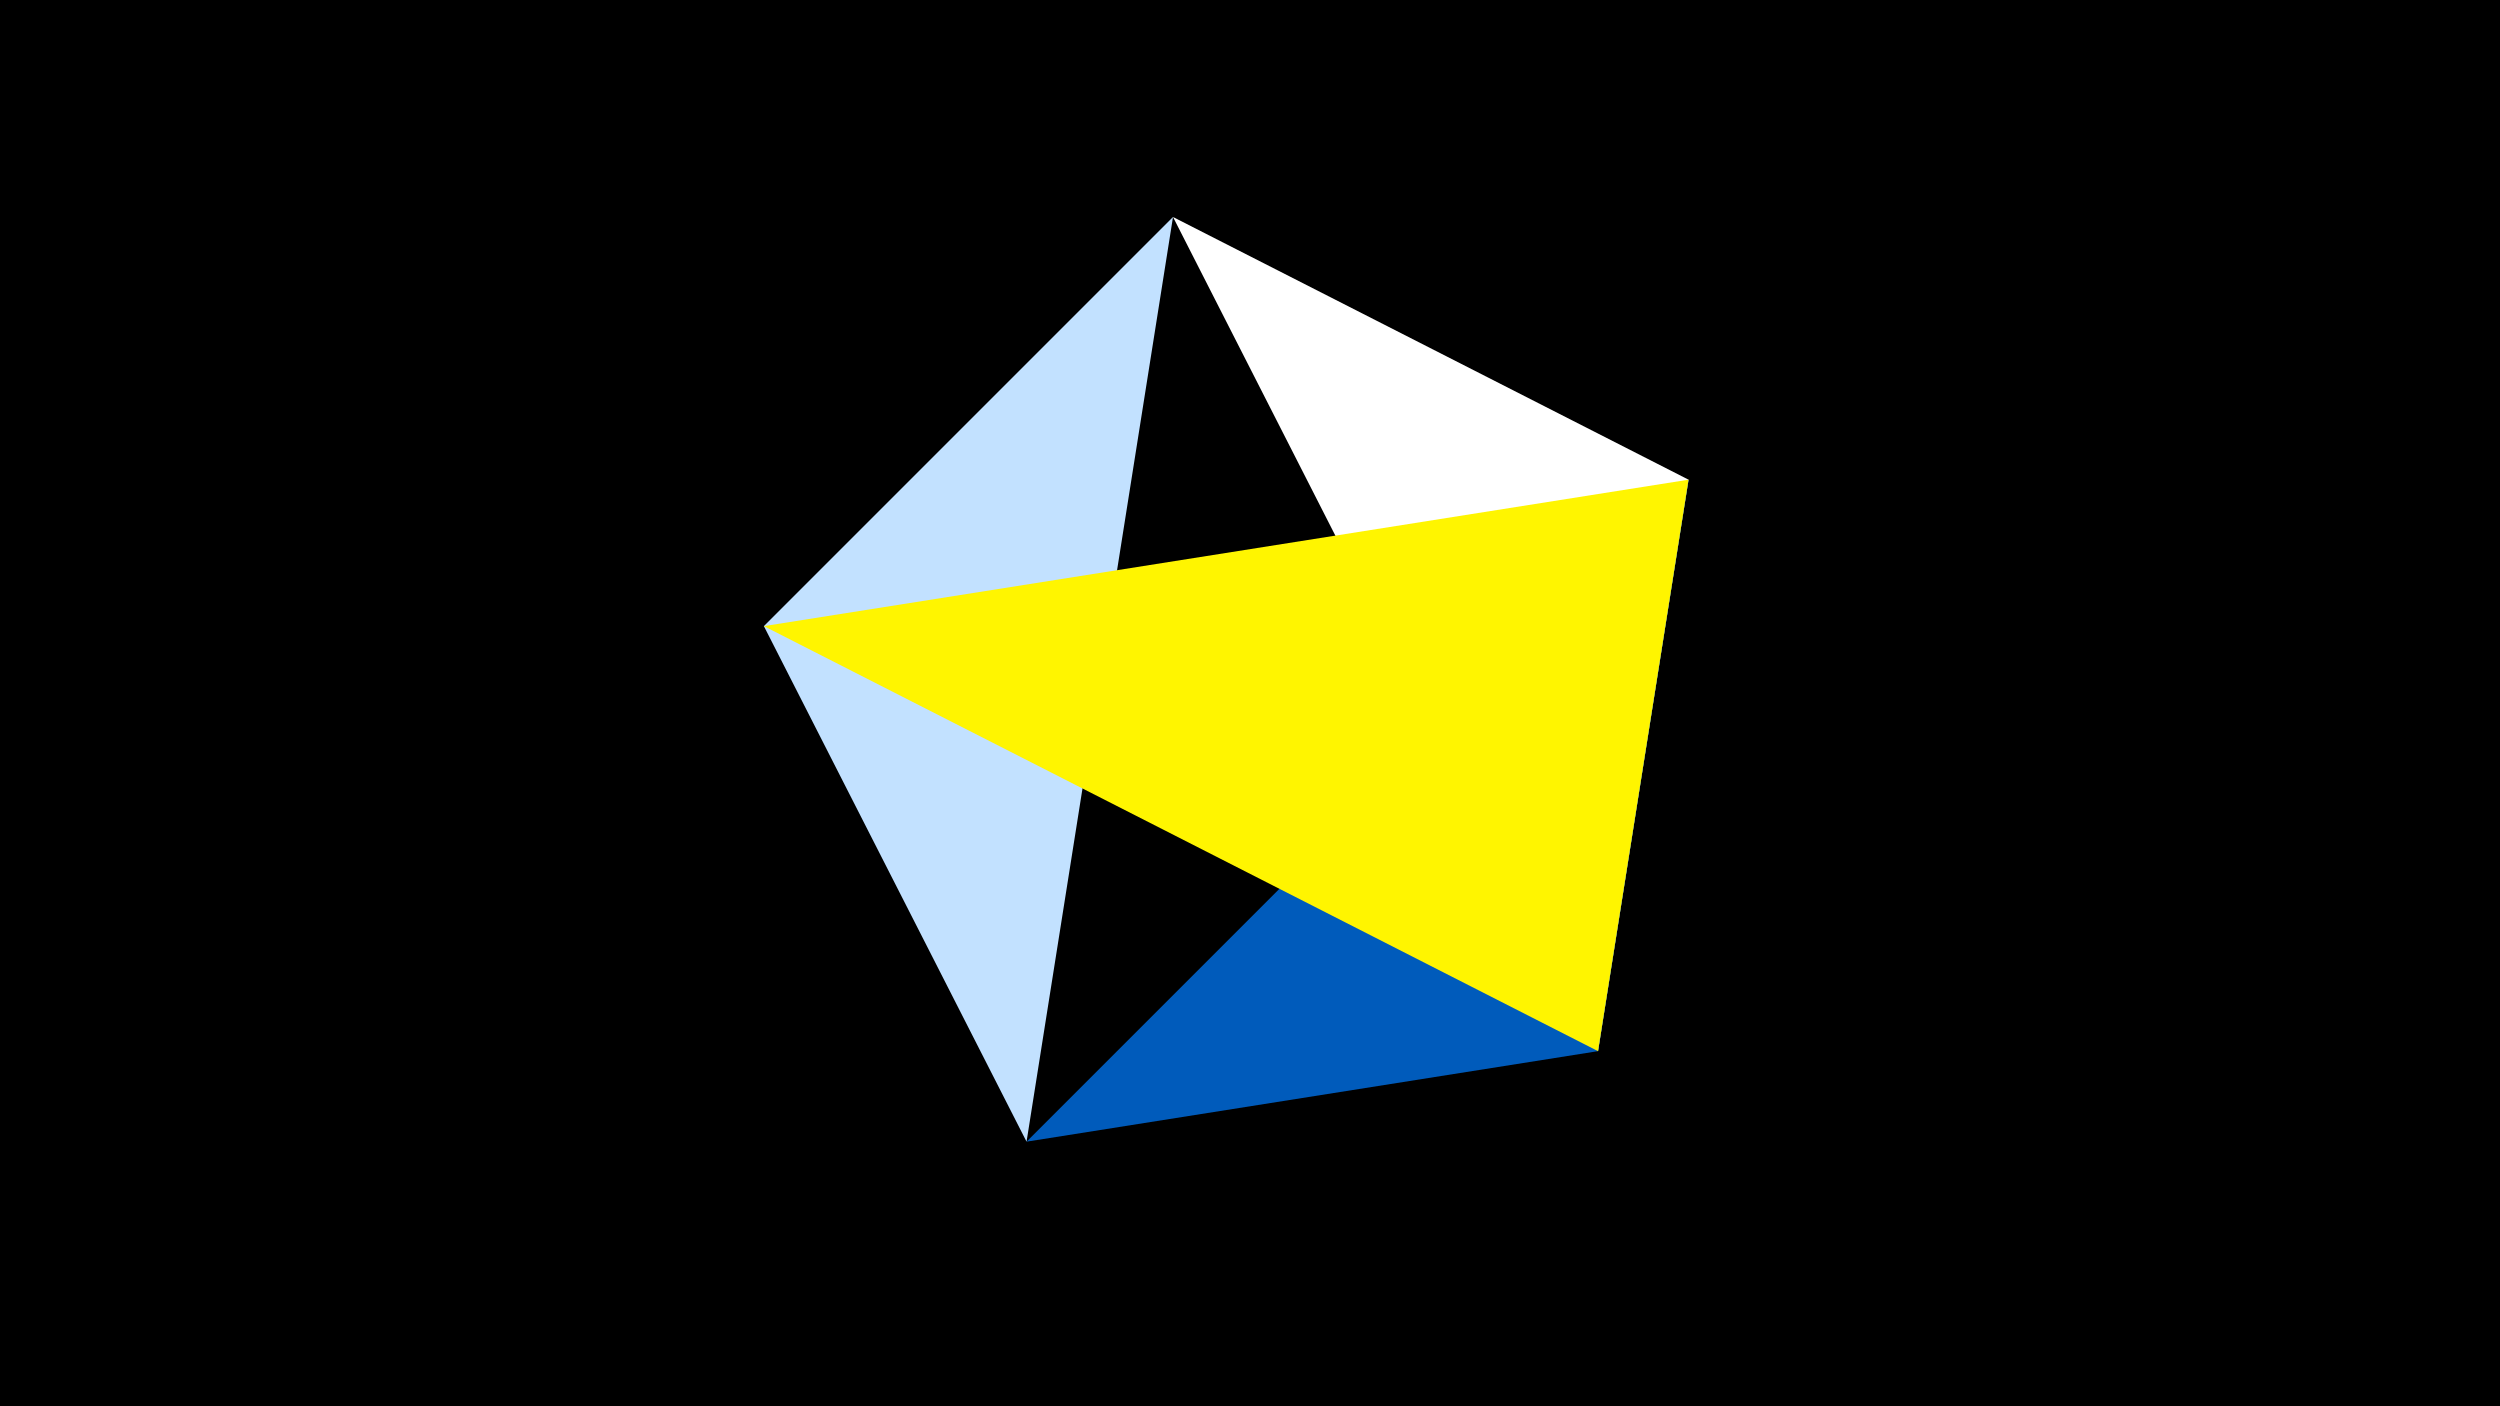 <svg width="1200" height="675" viewBox="-500 -500 1200 675" xmlns="http://www.w3.org/2000/svg"><title>juwel 19288</title><path d="M-500-500h1200v675h-1200z" fill="#000"/><path d="M-7.255,48L-133.341,-199.458 63.042,-395.841 Z" fill="#c2e1ff"/><path d="M63.042,-395.841L267.054,4.554 310.5,-269.755 Z" fill="#fff"/><path d="M267.054,4.554L310.5,-269.755 -7.255,48 Z" fill="#005bbb"/><path d="M310.5,-269.755L-133.341,-199.458 267.054,4.554 Z" fill="#fff500"/></svg>